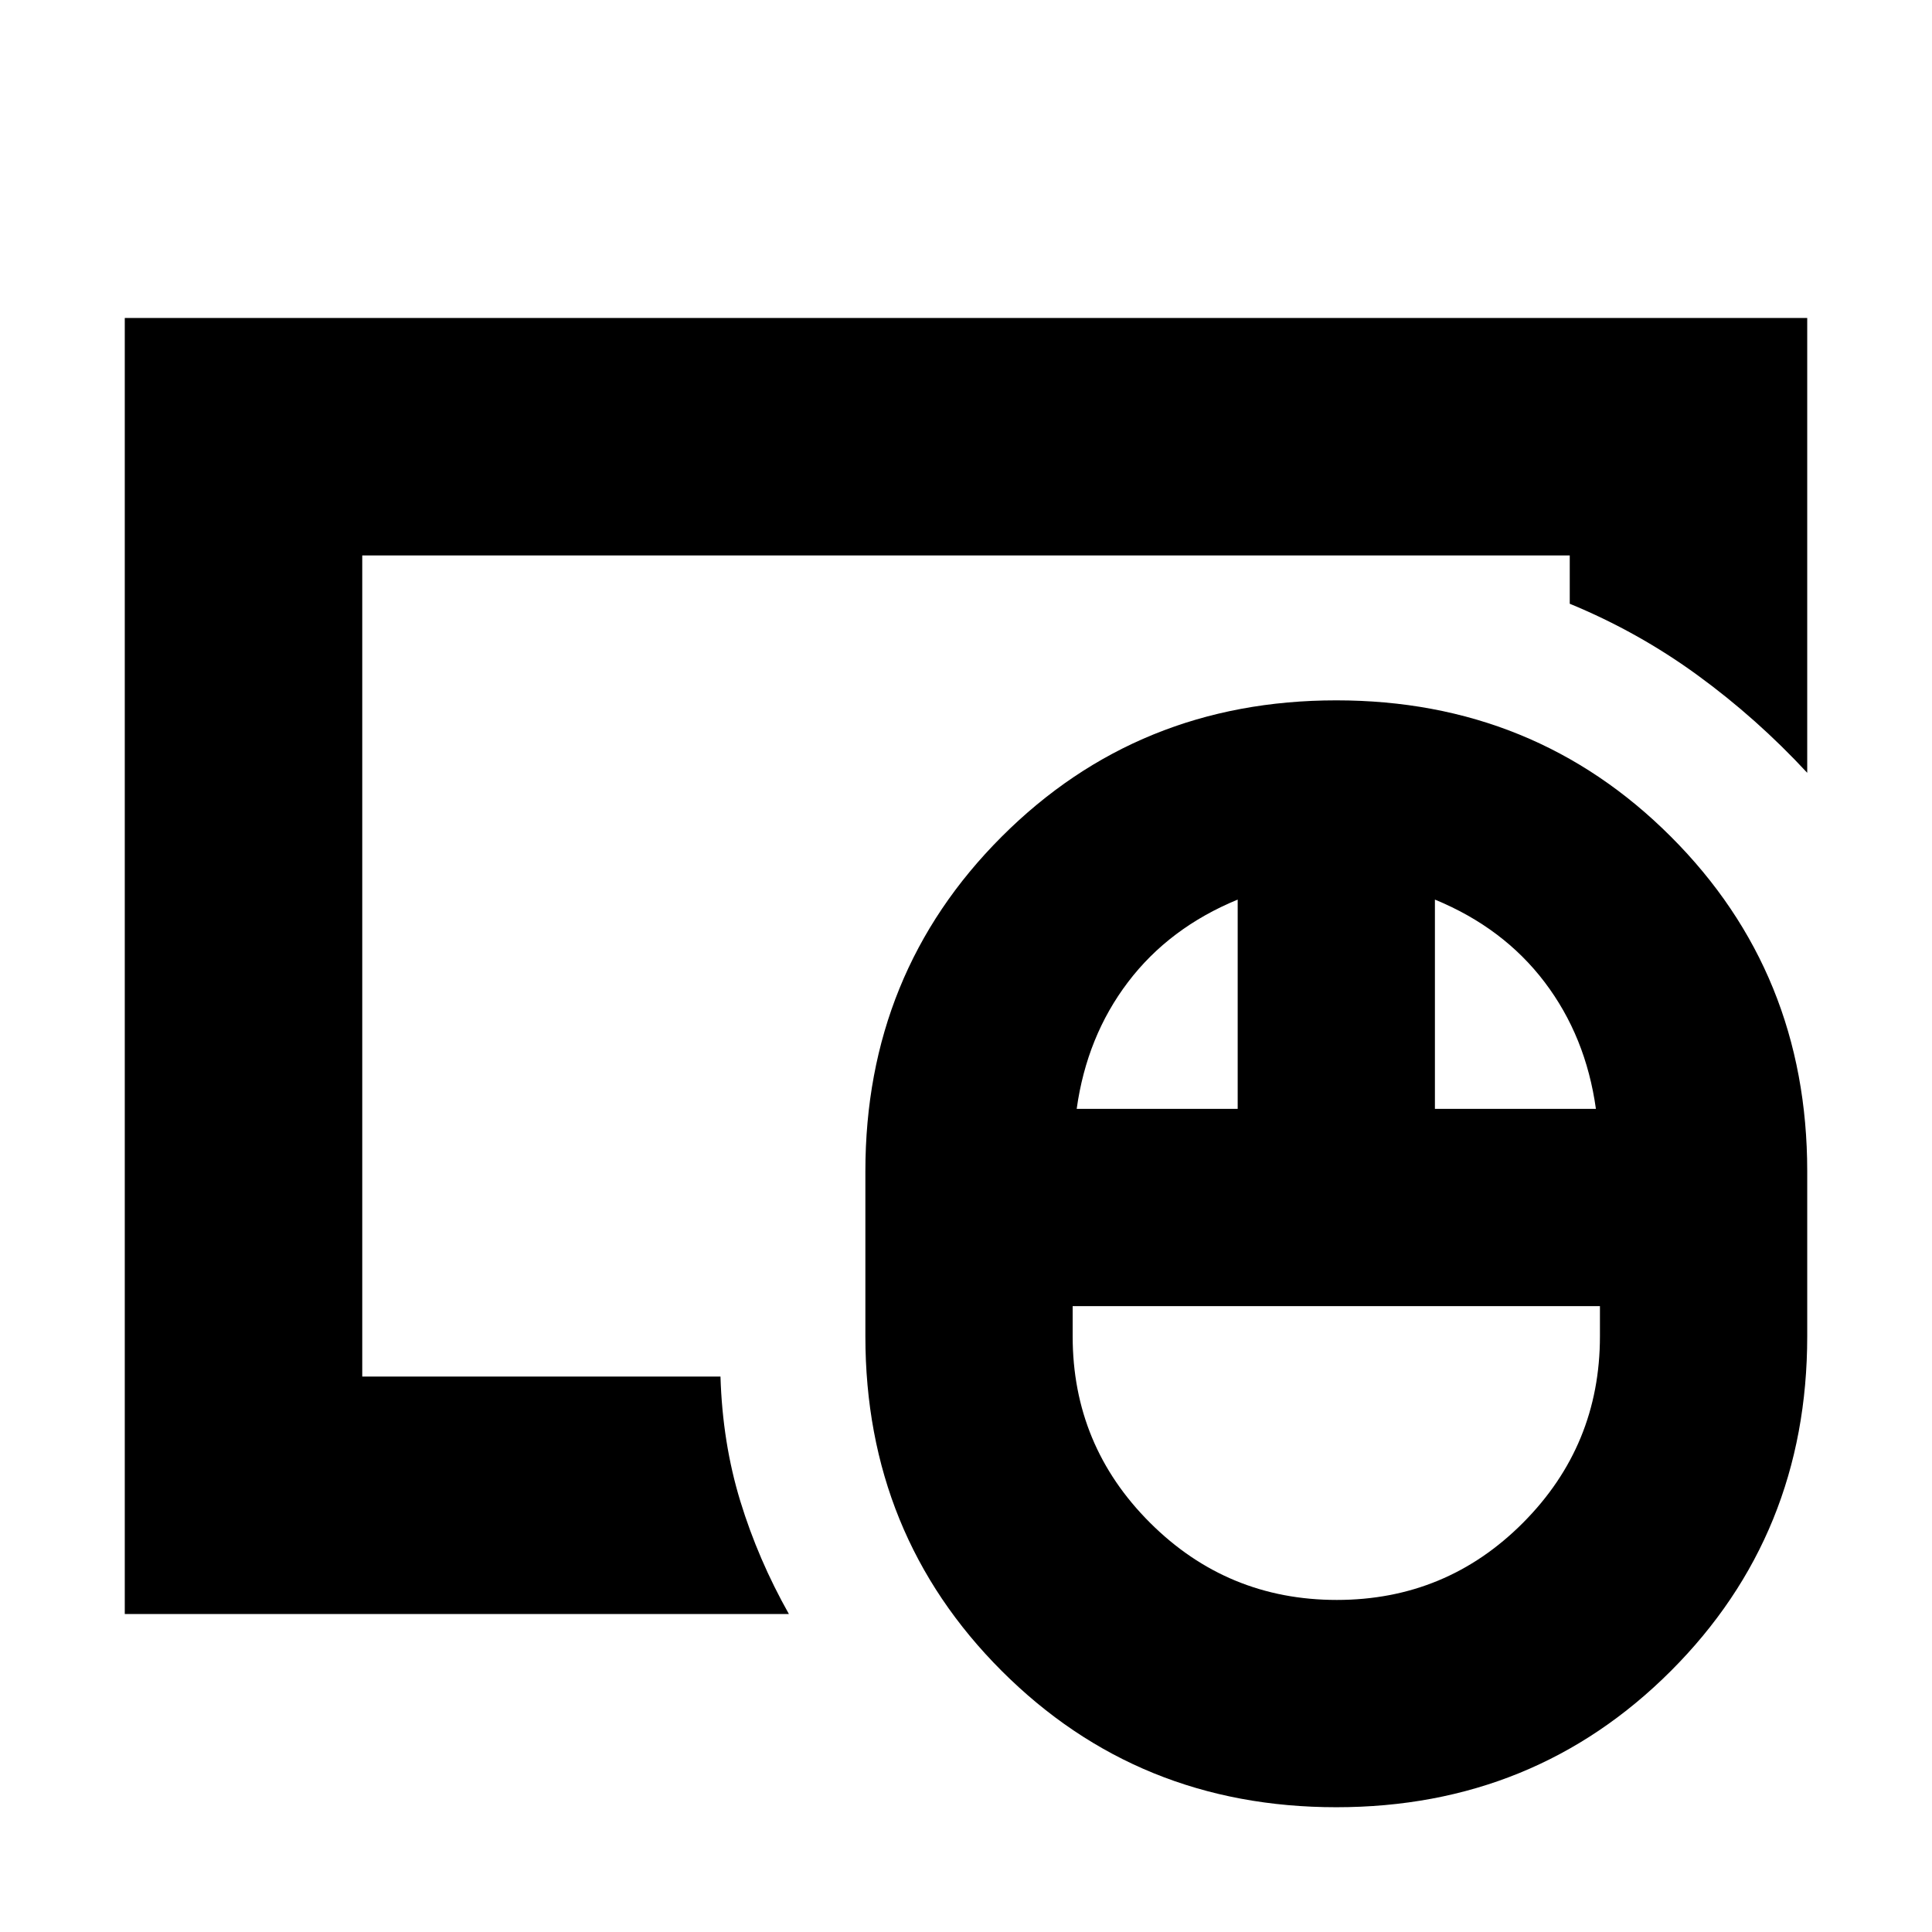 <svg xmlns="http://www.w3.org/2000/svg" height="20" viewBox="0 -960 960 960" width="20"><path d="M664.242-165q54.372 0 92.565-38.364Q795-241.729 795-296v-15H533v15q0 54.271 38.435 92.636Q609.871-165 664.242-165ZM535-409h80v-104q-34 14-54.5 41T535-409Zm178 0h80q-5-36-25.5-63T713-513v104ZM664-62q-98.527 0-166.264-67.736Q430-197.473 430-296v-82q0-98.527 67.736-166.264Q565.473-612 664-612q98.527 0 166.264 67.736Q898-476.527 898-378v82q0 98.527-67.736 166.264Q762.527-62 664-62ZM180-276v-408 408ZM62-158v-644h836v226q-25-27-54.5-48.5T780-660v-24H180v408h178q1 33 9.87 61.966Q376.739-185.068 392-158H62Z"/></svg>